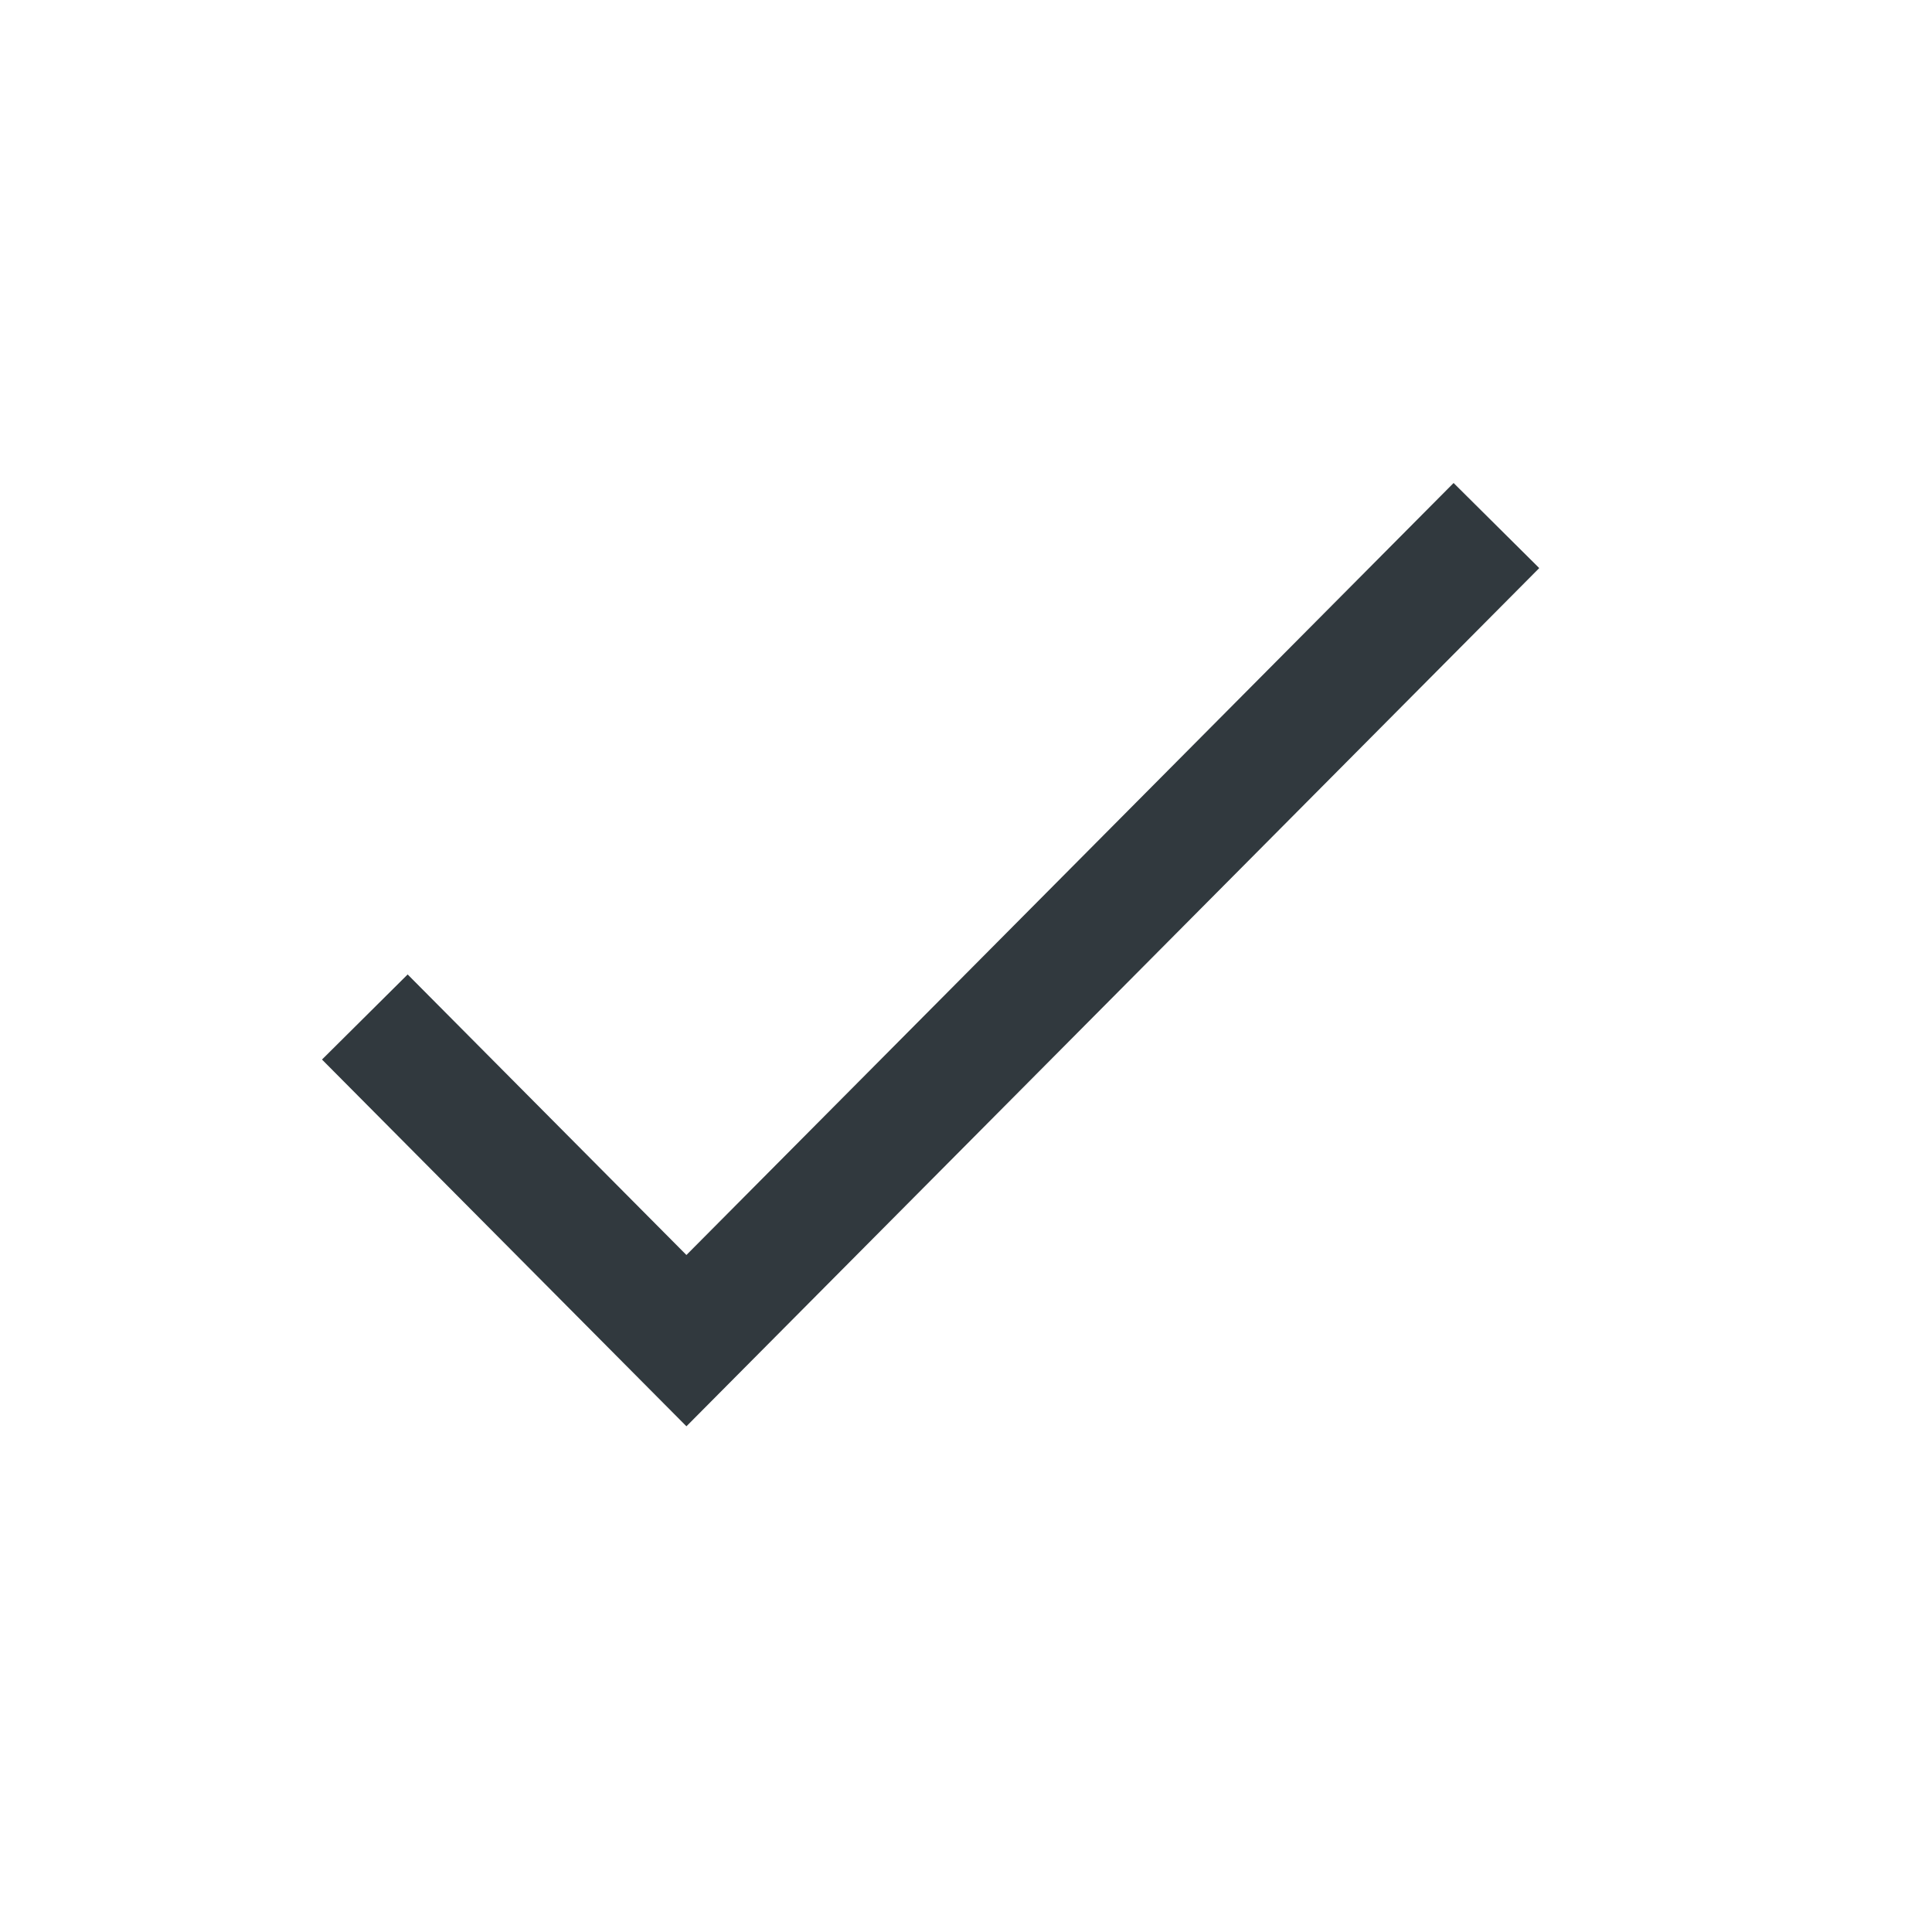 <?xml version="1.0" encoding="UTF-8"?><svg version="1.1" width="24px" height="24px" viewBox="0 0 24.0 24.0" xmlns="http://www.w3.org/2000/svg" xmlns:xlink="http://www.w3.org/1999/xlink"><defs><clipPath id="i0"><path d="M14.057,0 L15.121,1.057 L4.527,11.718 L0,7.162 L1.064,6.105 L4.527,9.59 L14.057,0 Z"></path></clipPath><clipPath id="i1"><path d="M24,0 L24,24 L0,24 L0,0 L24,0 Z"></path></clipPath></defs><g transform="translate(4.0 6.0)"><g clip-path="url(#i0)"><g transform="translate(-4.0 -6.0)"><g clip-path="url(#i1)"><polygon points="4,6 19.121,6 19.121,17.718 4,17.718 4,6" stroke="none" fill="#31393E"></polygon></g></g></g></g></svg>